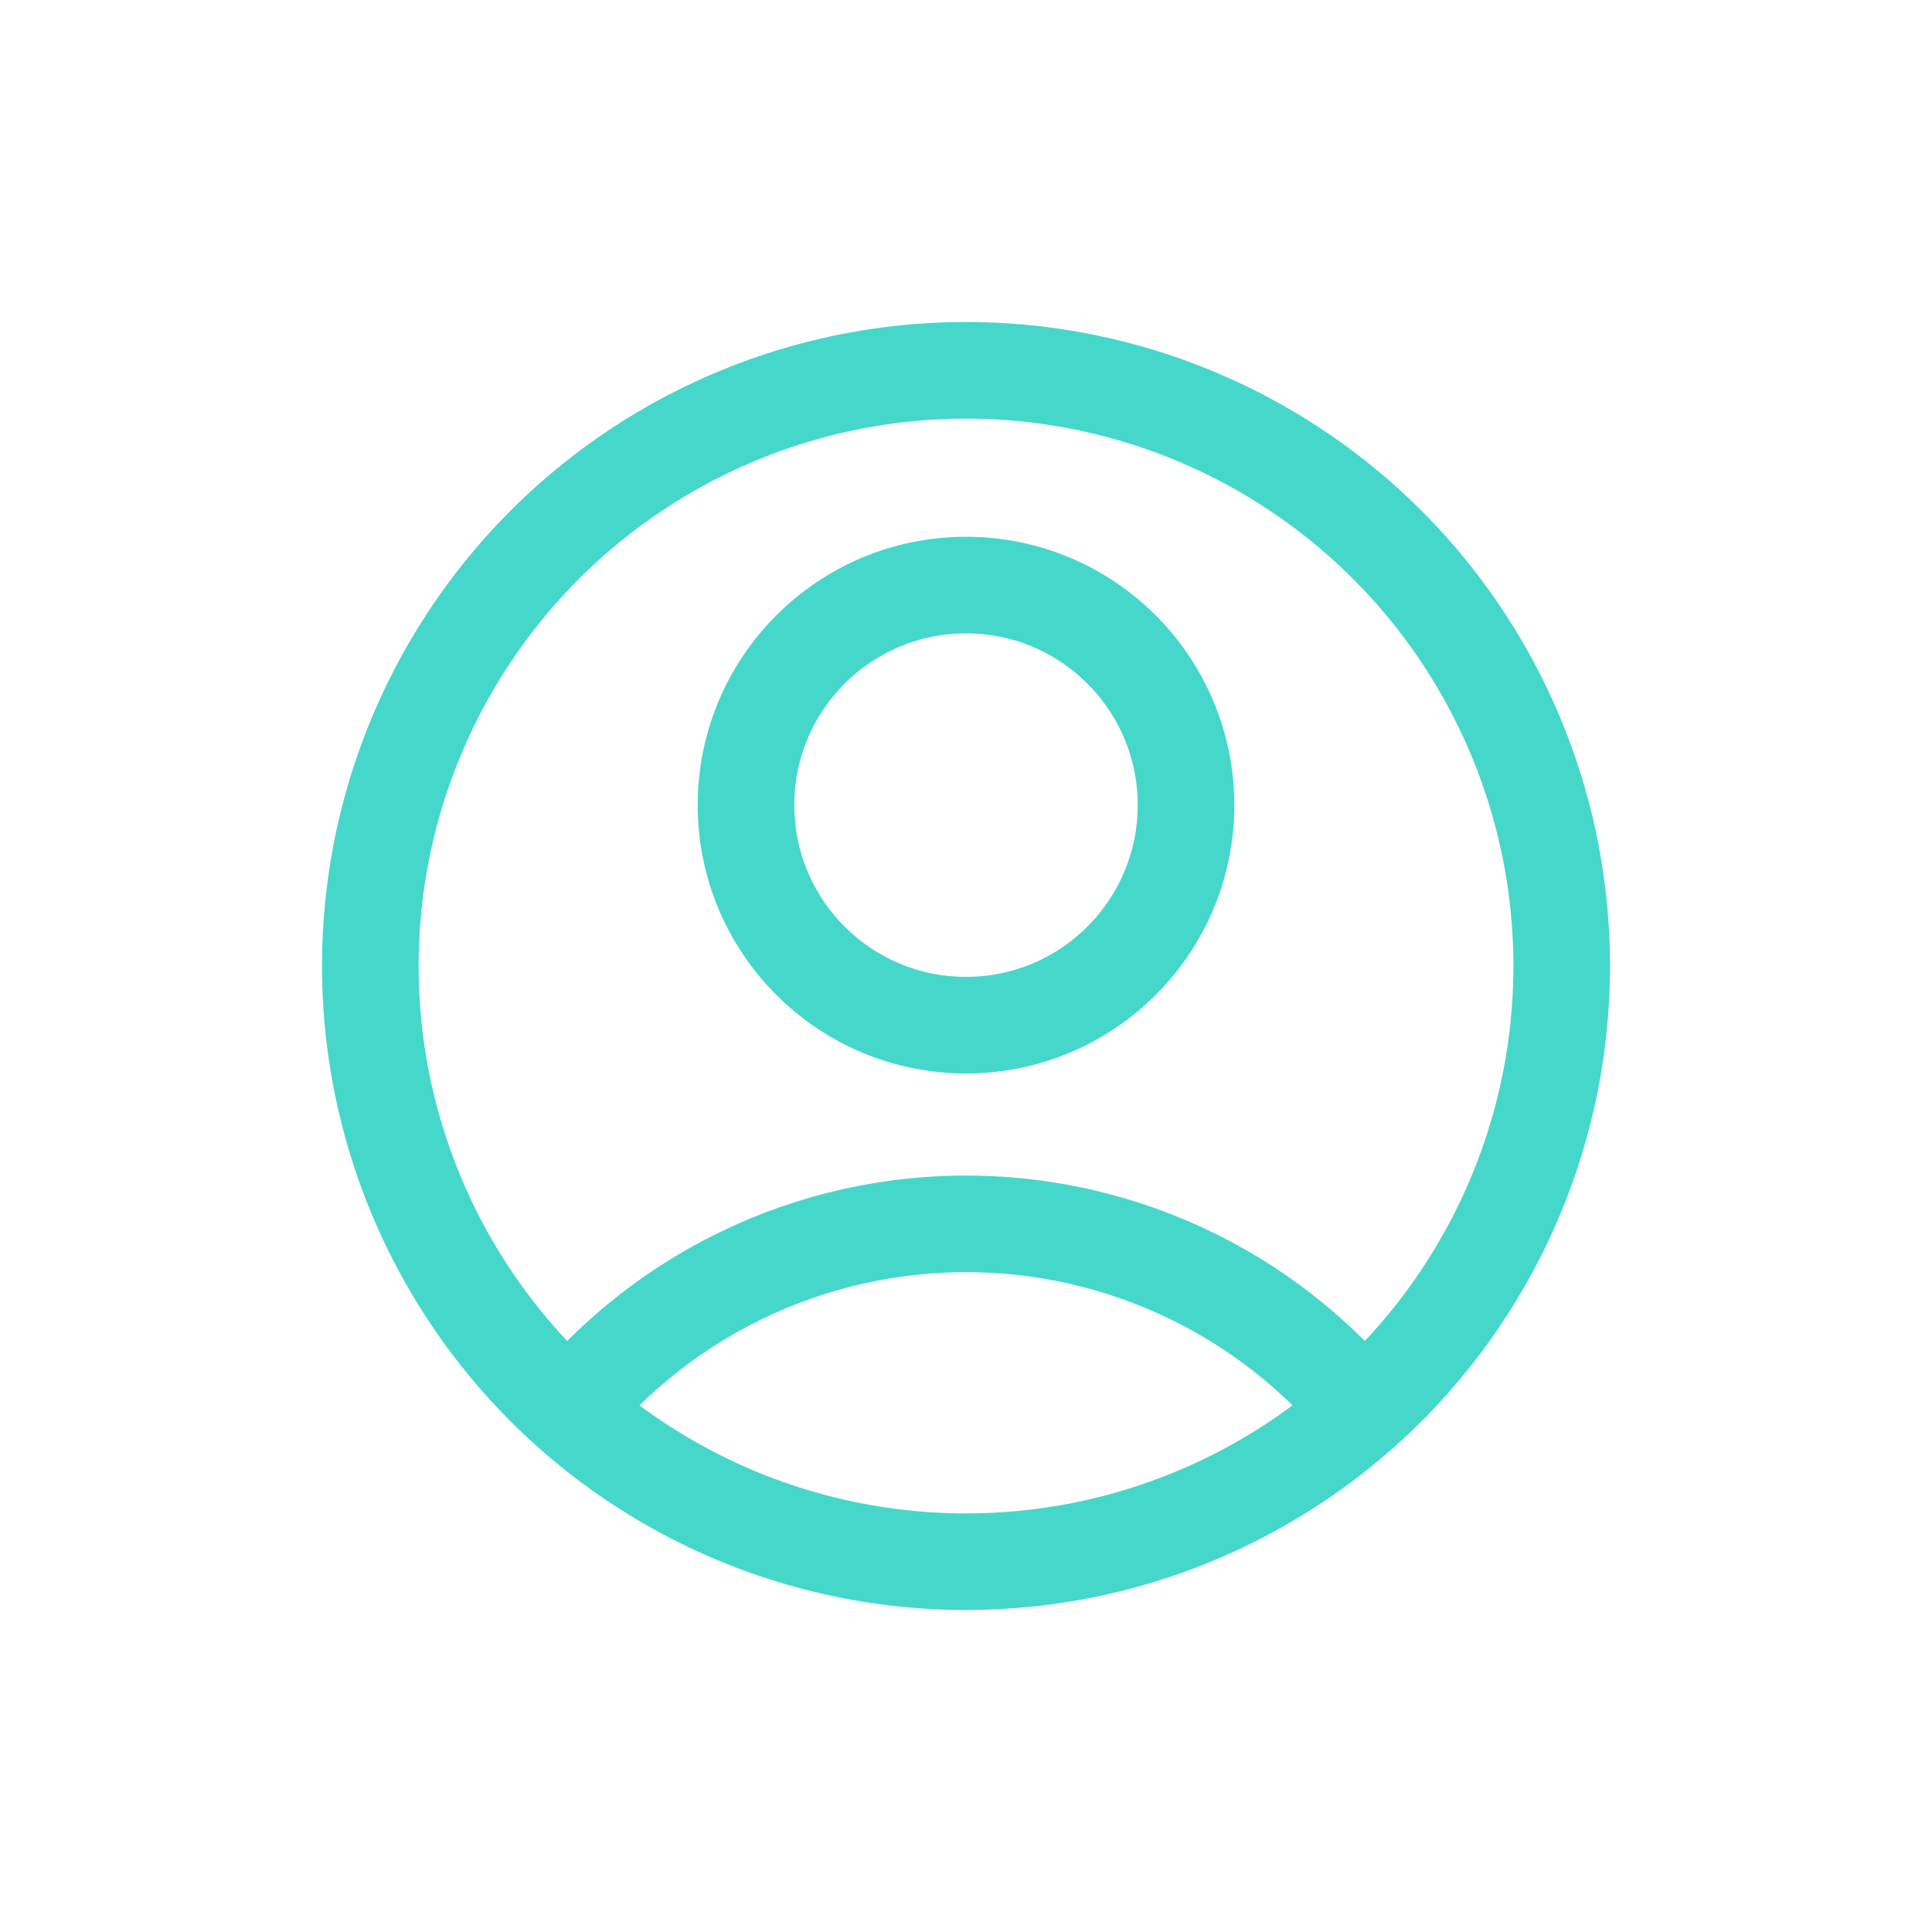 <svg width="24" height="24" viewBox="0 0 24 24" fill="none" xmlns="http://www.w3.org/2000/svg">
<circle cx="12" cy="12" r="7.4" stroke="#46D7CB" stroke-width="1.2"/>
<path d="M14.733 10.001C14.733 11.511 13.51 12.735 12 12.735C10.491 12.735 9.267 11.511 9.267 10.001C9.267 8.492 10.491 7.268 12 7.268C13.51 7.268 14.733 8.492 14.733 10.001Z" stroke="#46D7CB" stroke-width="1.2"/>
<path d="M6.889 17.751C7.497 16.945 8.287 16.293 9.194 15.851C10.102 15.408 11.102 15.186 12.112 15.204C13.121 15.221 14.113 15.478 15.005 15.952C15.896 16.426 16.663 17.105 17.243 17.932" stroke="#46D7CB" stroke-width="1.2"/>
</svg>
